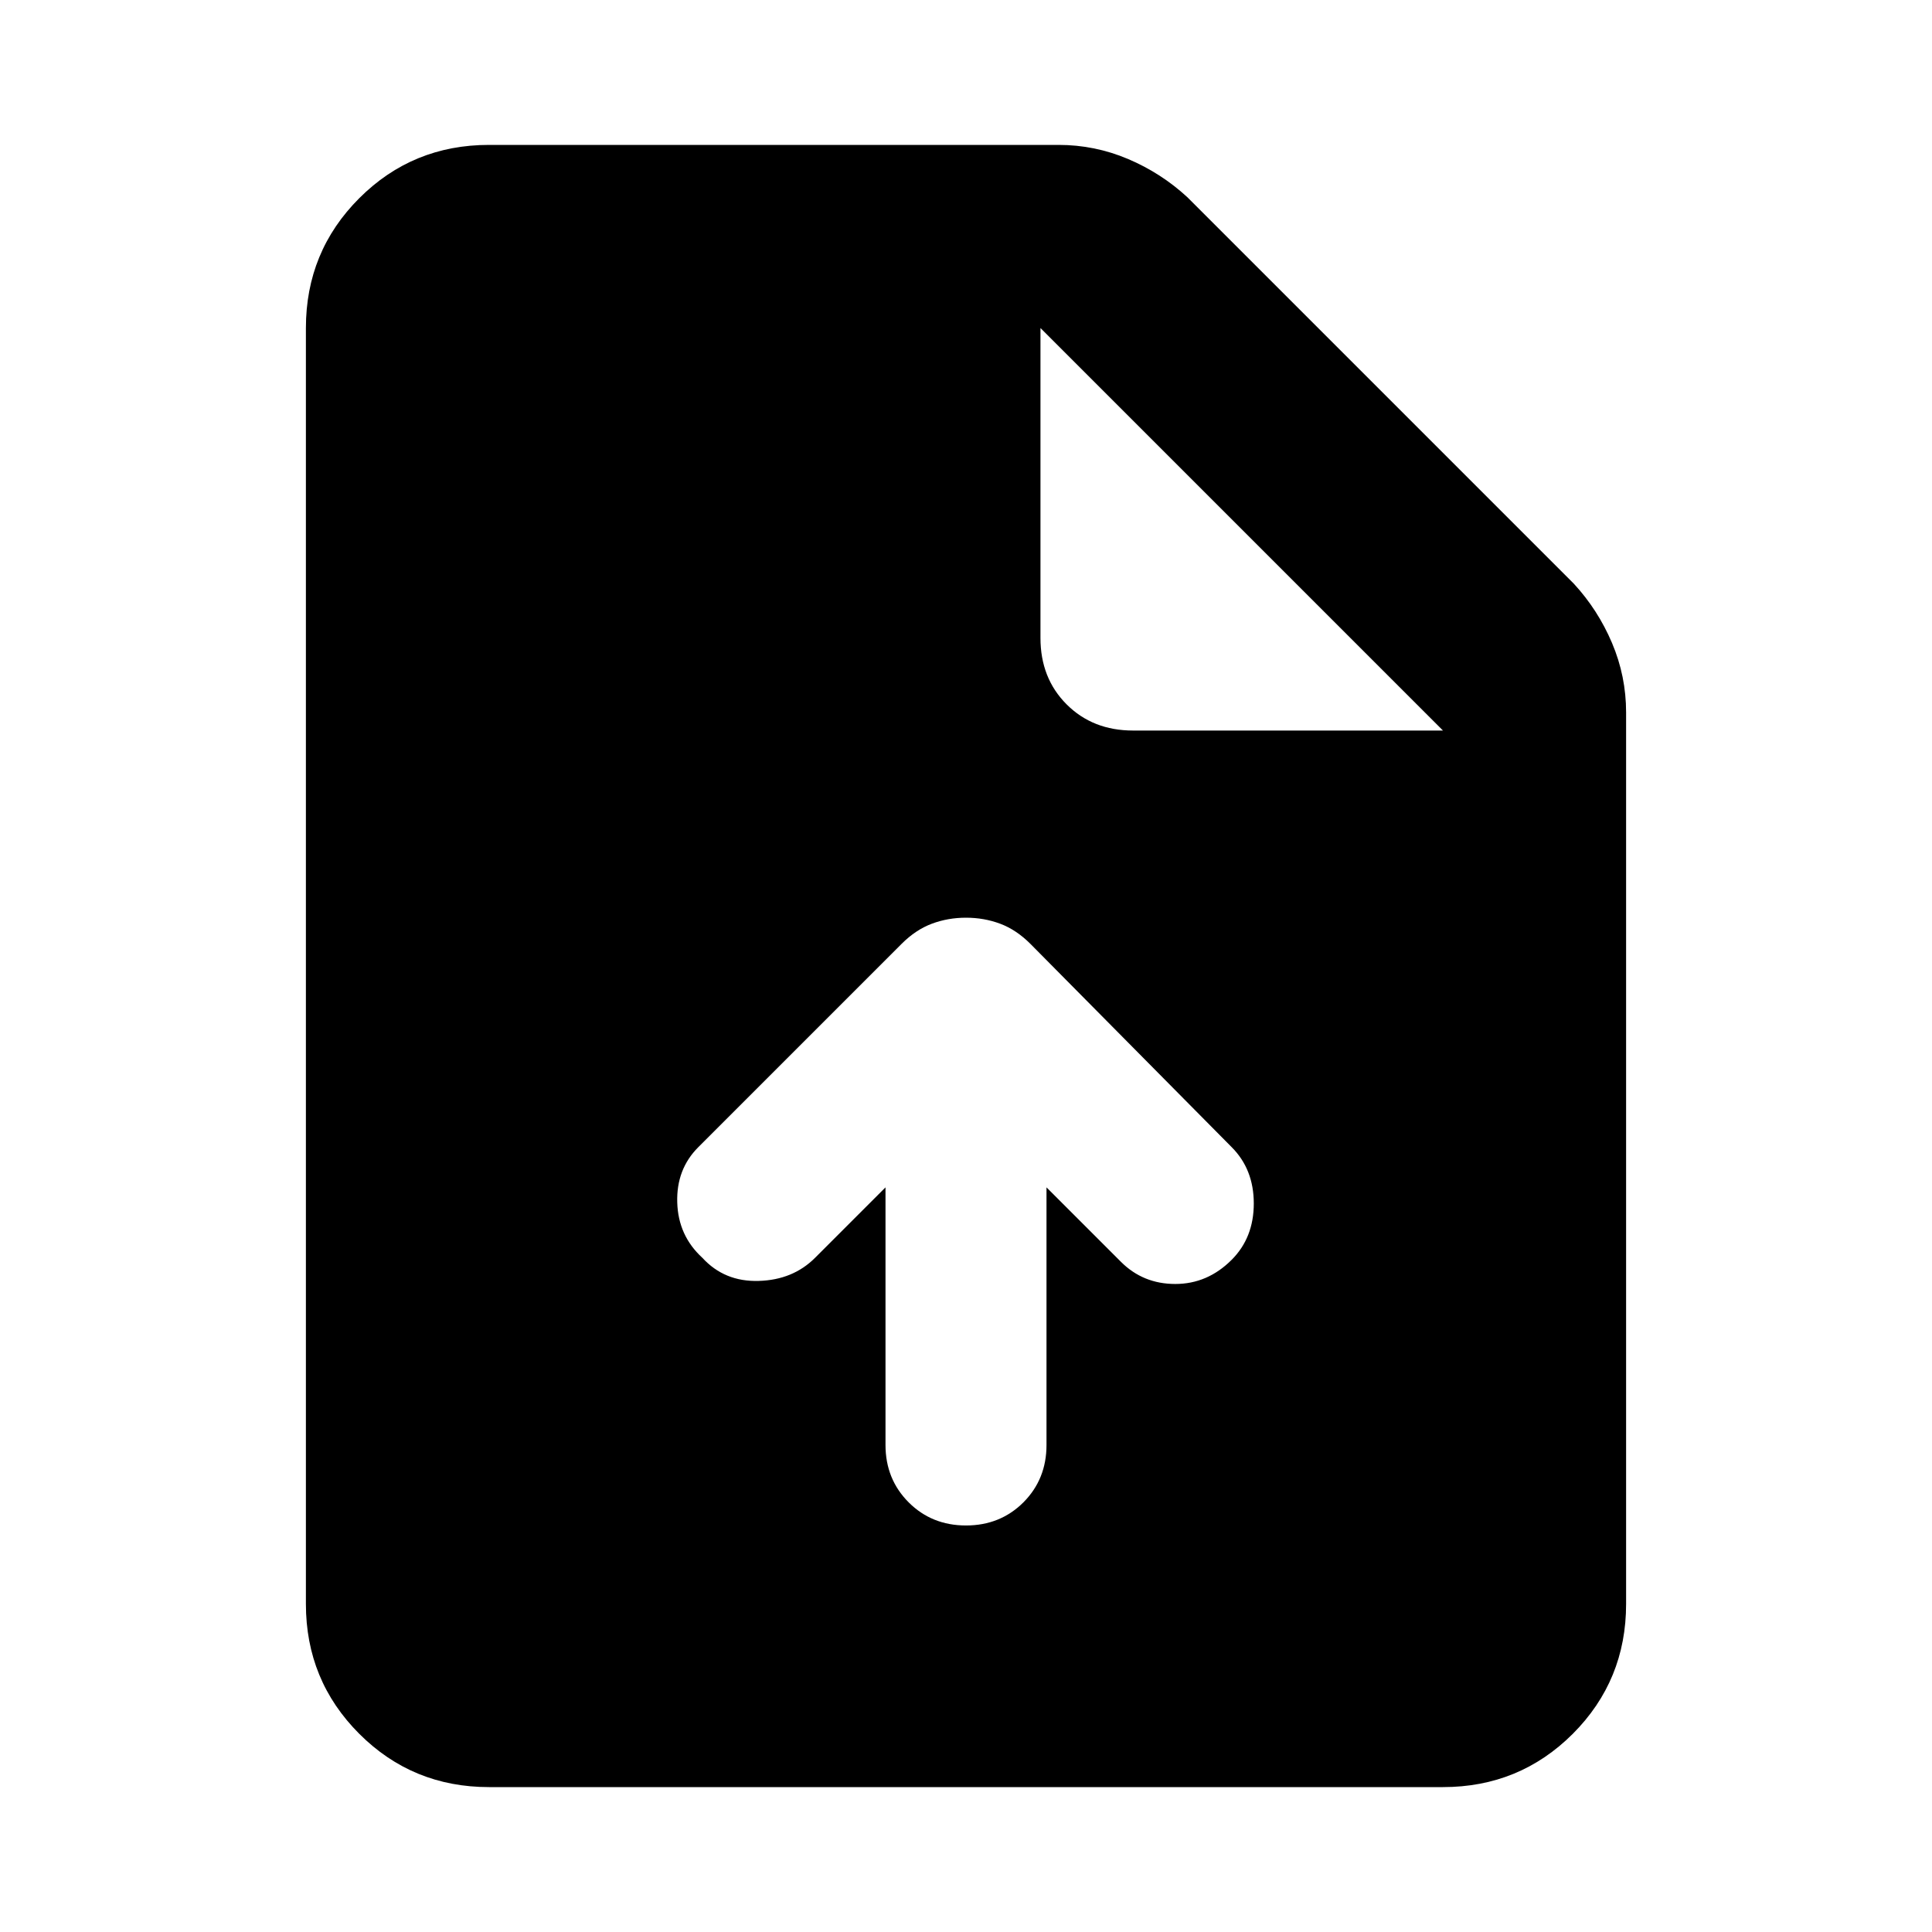 <svg xmlns="http://www.w3.org/2000/svg" height="24" width="24"><path d="M12 18.95Q12.425 18.95 12.713 18.663Q13 18.375 13 17.95V14.75L13.925 15.675Q14.2 15.95 14.6 15.95Q15 15.95 15.3 15.65Q15.575 15.375 15.575 14.95Q15.575 14.525 15.3 14.25L12.8 11.725Q12.625 11.55 12.425 11.475Q12.225 11.4 12 11.4Q11.775 11.4 11.575 11.475Q11.375 11.55 11.2 11.725L8.675 14.25Q8.4 14.525 8.413 14.938Q8.425 15.35 8.725 15.625Q9 15.925 9.425 15.912Q9.85 15.9 10.125 15.625L11 14.75V17.95Q11 18.375 11.288 18.663Q11.575 18.95 12 18.95ZM6.075 22.2Q5.125 22.2 4.463 21.538Q3.8 20.875 3.8 19.925V4.075Q3.8 3.125 4.463 2.462Q5.125 1.8 6.075 1.8H13.15Q13.6 1.8 14.013 1.975Q14.425 2.15 14.75 2.45L19.55 7.25Q19.85 7.575 20.025 7.987Q20.2 8.4 20.2 8.85V19.925Q20.2 20.875 19.538 21.538Q18.875 22.2 17.925 22.2ZM14.075 9.075H17.925L12.925 4.075V7.925Q12.925 8.425 13.25 8.75Q13.575 9.075 14.075 9.075Z"/></svg>